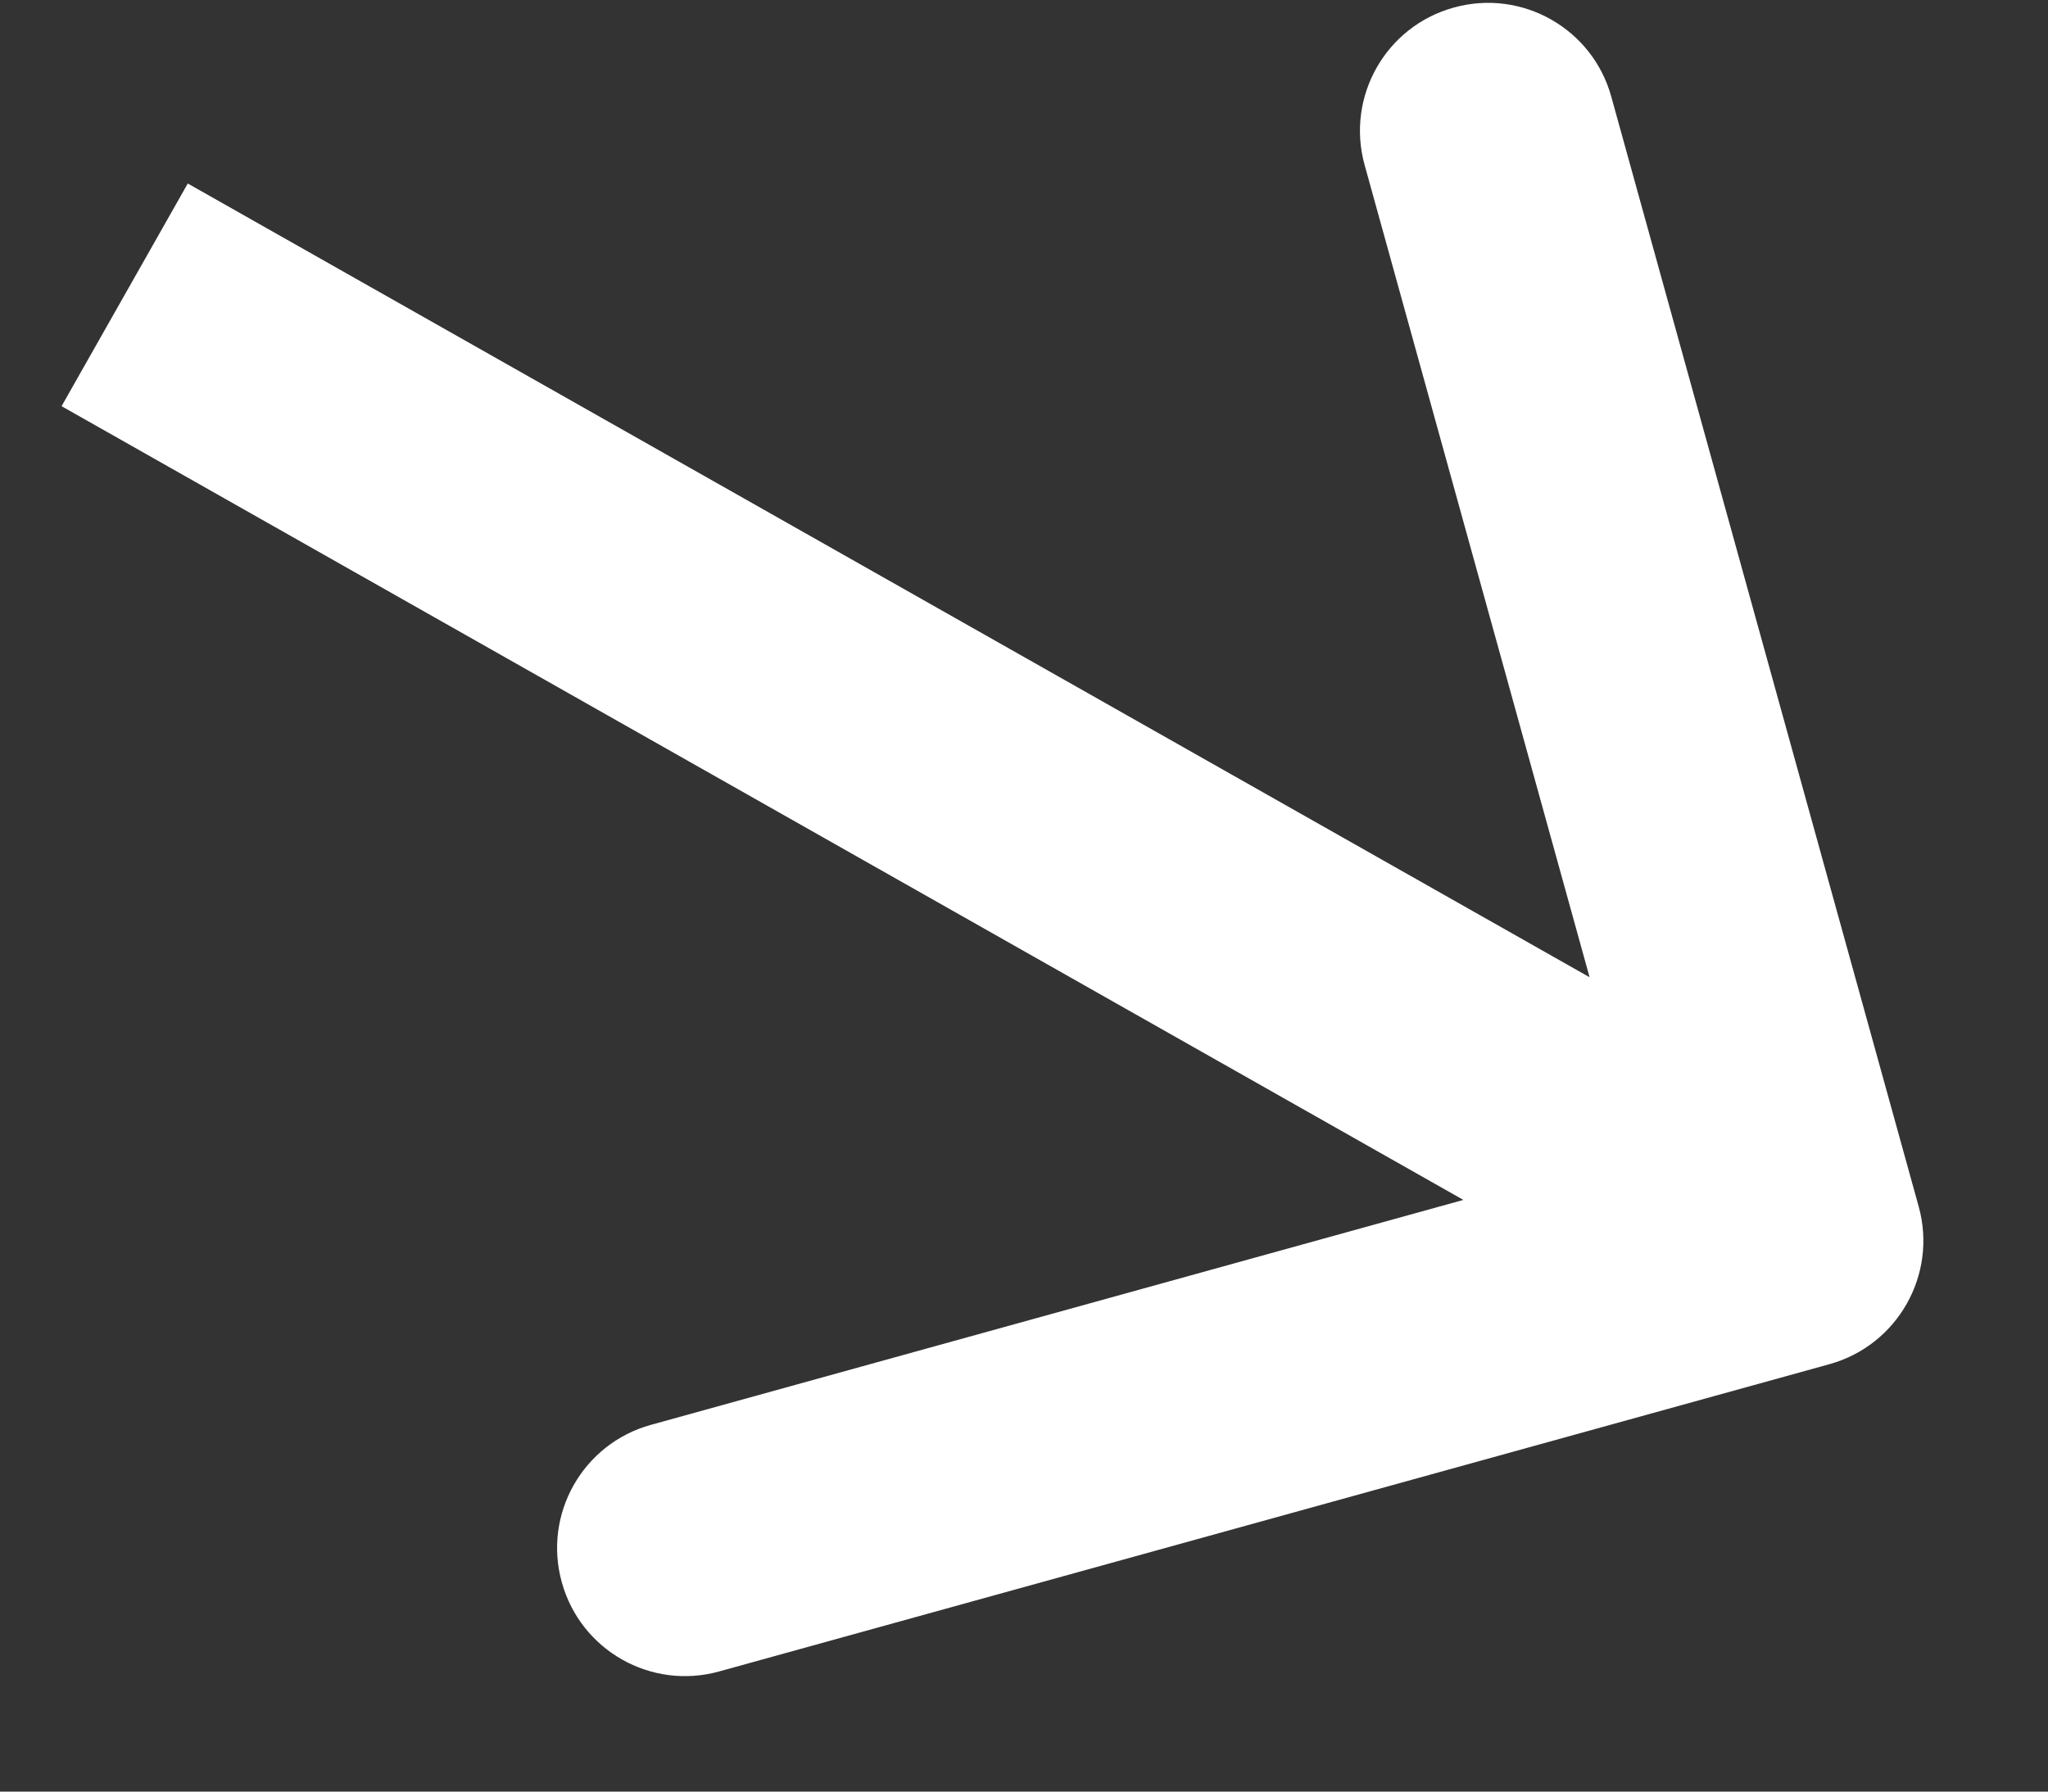<svg width="16" height="14" viewBox="0 0 16 14" fill="none" xmlns="http://www.w3.org/2000/svg">
<rect x="0" y="0" width="16" height="14" fill="#333333" stroke="none"/>
<path d="M14.293 10.66C14.825 10.512 15.137 9.961 14.99 9.429L12.588 0.755C12.441 0.223 11.89 -0.089 11.358 0.059C10.825 0.206 10.514 0.757 10.661 1.289L12.796 8.999L5.086 11.134C4.553 11.281 4.241 11.832 4.389 12.364C4.536 12.897 5.087 13.209 5.619 13.061L14.293 10.66ZM0.481 3.174L13.533 10.566L14.519 8.826L1.467 1.434L0.481 3.174Z" fill="white"/>
</svg>
